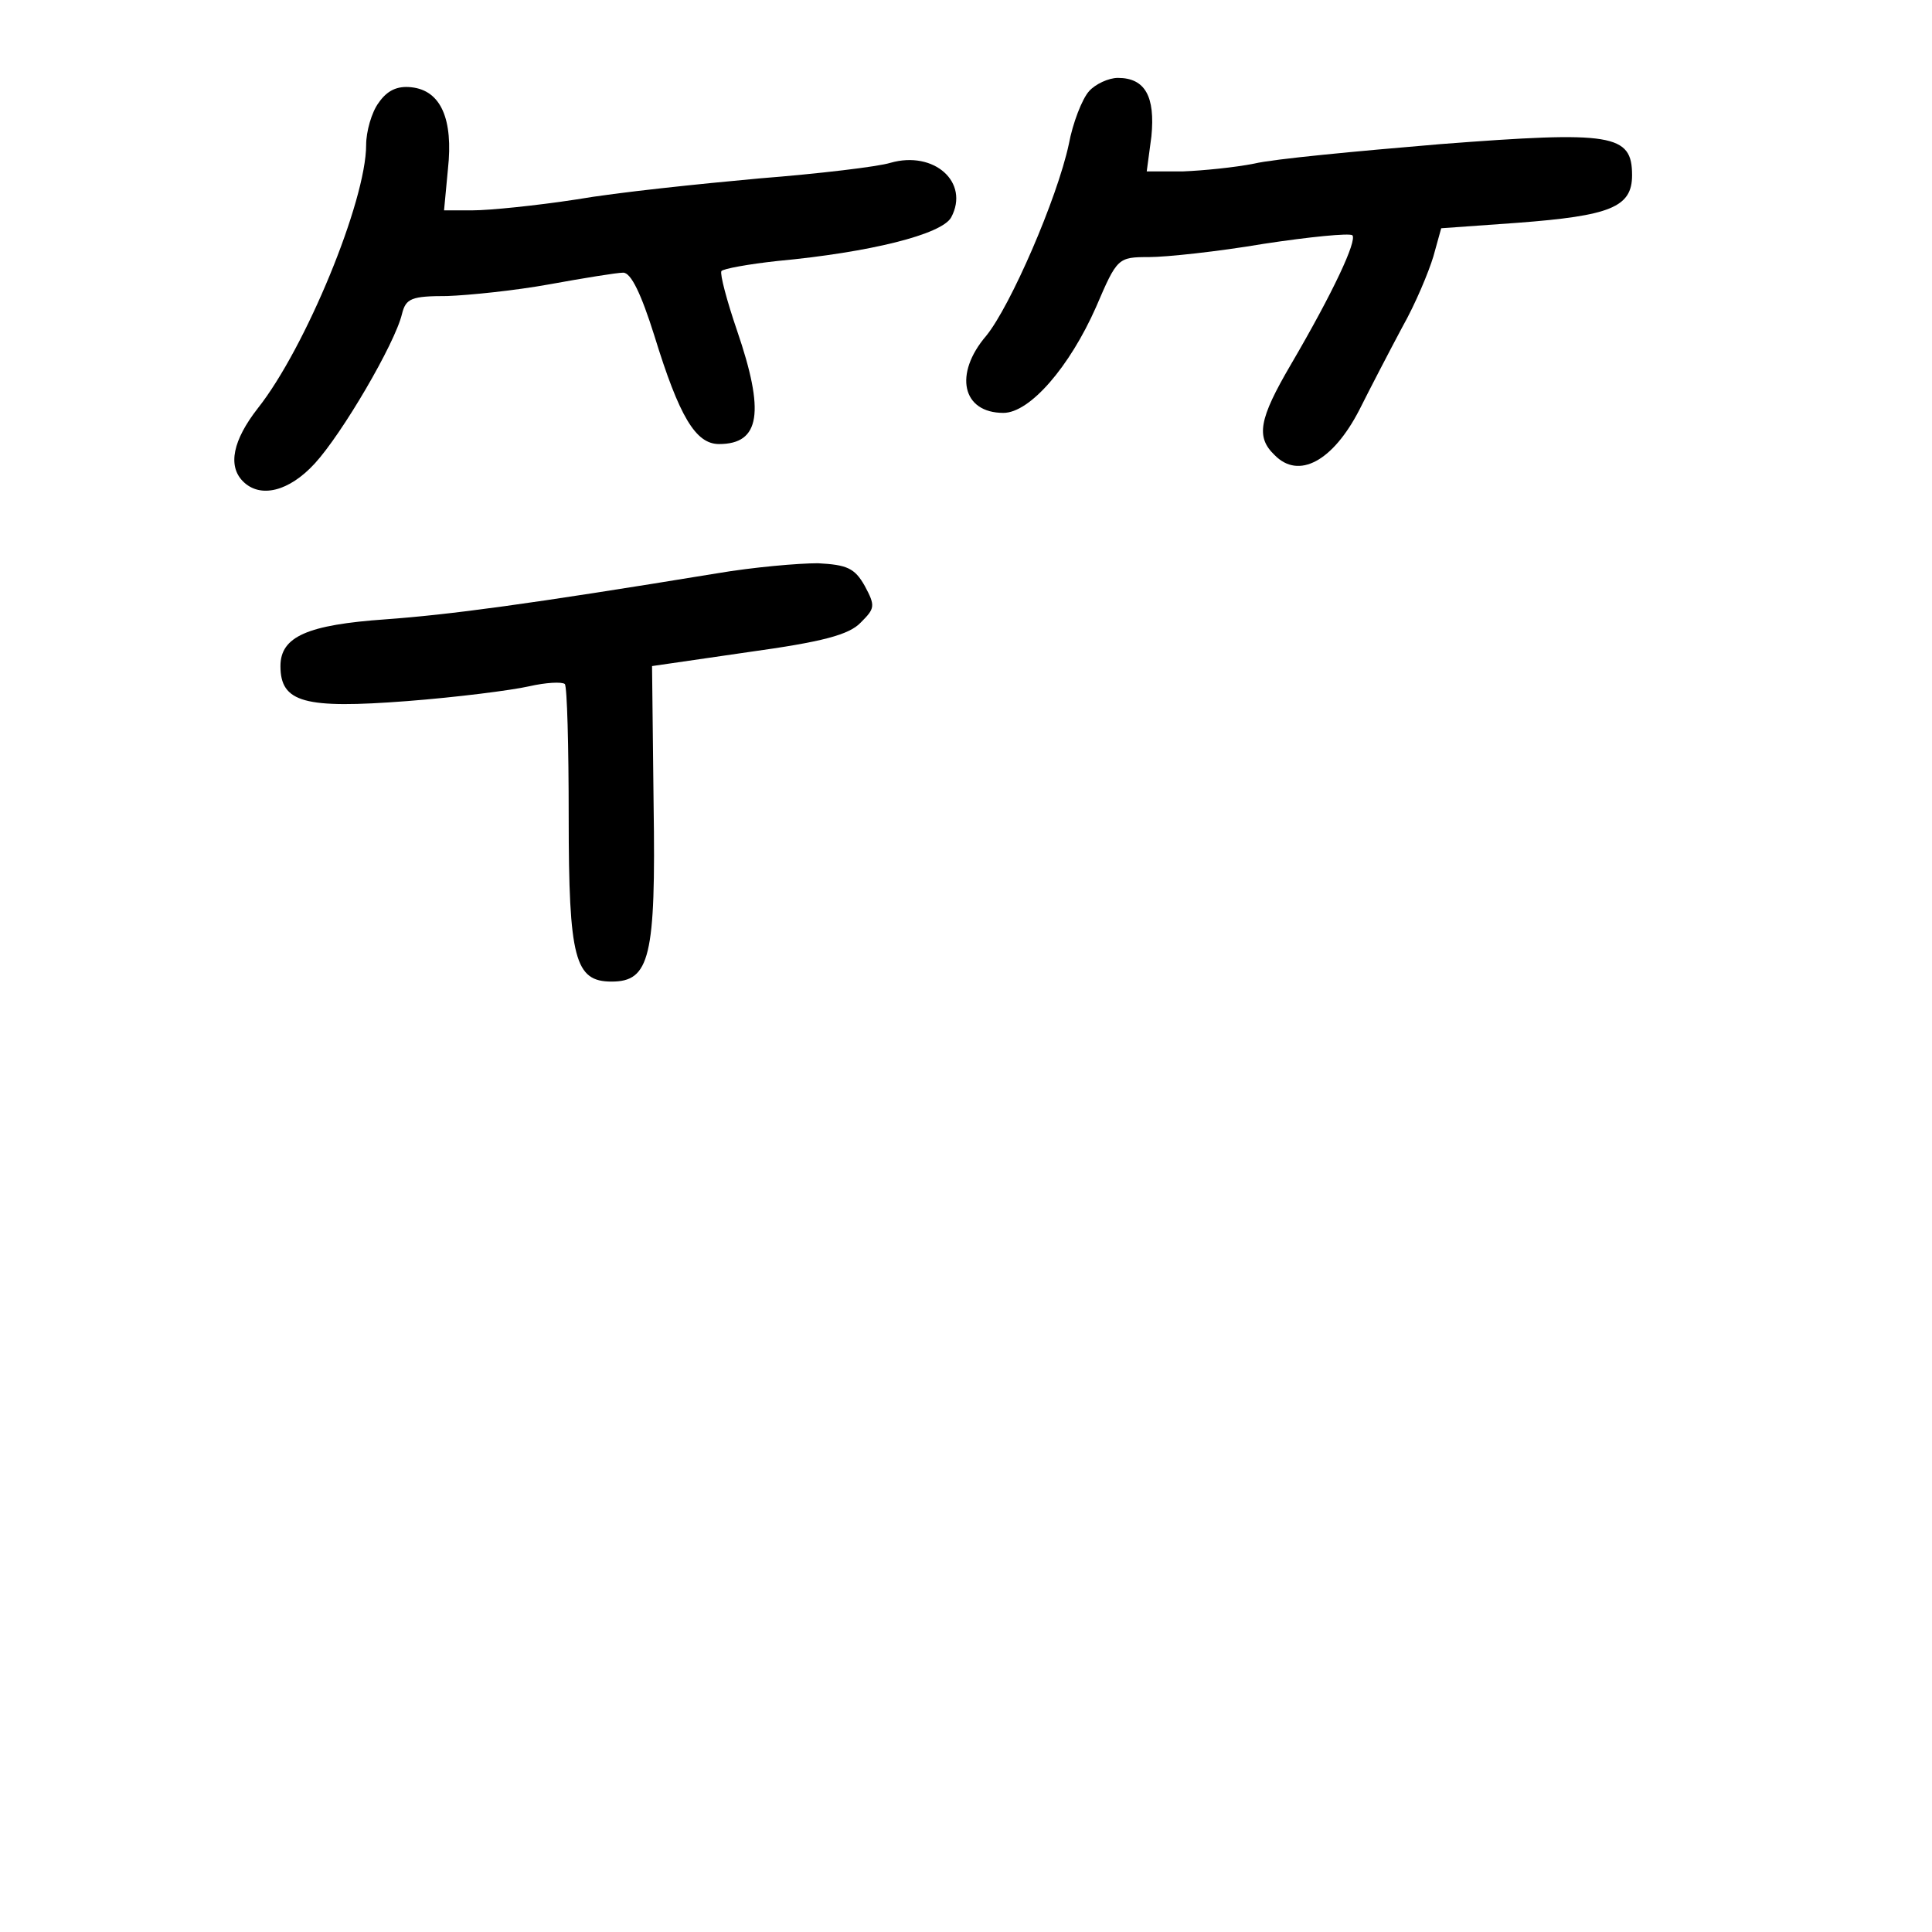 <?xml version="1.0" standalone="no"?>
<!DOCTYPE svg PUBLIC "-//W3C//DTD SVG 20010904//EN"
 "http://www.w3.org/TR/2001/REC-SVG-20010904/DTD/svg10.dtd">
<svg version="1.0" xmlns="http://www.w3.org/2000/svg"
 width="248pt" height="248pt" viewBox="0 0 248 248"
 preserveAspectRatio="xMidYMid meet">
<g transform="translate(0,248) scale(0.1,-0.1)"
fill="#000000" stroke="none">
<path d="M1398 2363 c-9 -10 -21 -41 -26 -68 -15 -70 -75 -208 -106 -246 -42
-49 -31 -99 22 -99 34 0 85 59 119 136 27 63 28 64 68 64 22 0 88 7 147 17 59
9 110 14 114 11 6 -7 -24 -72 -79 -166 -41 -70 -45 -93 -21 -116 31 -32 75 -8
109 58 14 28 39 76 55 106 17 30 34 71 40 91 l10 36 98 7 c119 9 147 20 147
61 0 53 -25 57 -246 40 -107 -9 -214 -19 -239 -25 -25 -5 -66 -9 -91 -10 l-47
0 6 45 c5 51 -8 75 -43 75 -12 0 -29 -8 -37 -17z"/>
<path d="M486 2348 c-9 -12 -16 -37 -16 -54 0 -72 -78 -261 -139 -338 -32 -41
-39 -74 -19 -94 22 -22 59 -13 92 23 35 38 103 154 112 192 5 20 12 23 58 23
28 1 87 7 131 15 44 8 87 15 95 15 10 0 23 -27 40 -81 32 -104 53 -139 83
-139 53 0 59 41 23 146 -13 38 -22 72 -20 76 2 3 35 9 72 13 118 11 211 34
223 56 24 45 -22 86 -78 70 -16 -5 -92 -14 -168 -20 -77 -7 -183 -18 -235 -27
-52 -8 -112 -14 -133 -14 l-37 0 5 53 c7 64 -9 101 -47 105 -18 2 -31 -4 -42
-20z"/>
<path d="M920 1744 c-244 -40 -343 -53 -425 -59 -100 -7 -135 -22 -135 -60 0
-47 31 -55 162 -45 65 5 135 14 157 19 22 5 42 6 46 3 3 -3 5 -80 5 -171 0
-182 8 -211 55 -211 49 0 57 31 54 227 l-2 178 124 18 c94 13 129 22 144 38
18 18 19 21 5 47 -13 23 -23 27 -60 29 -25 0 -83 -5 -130 -13z"/>
</g>
</svg>
